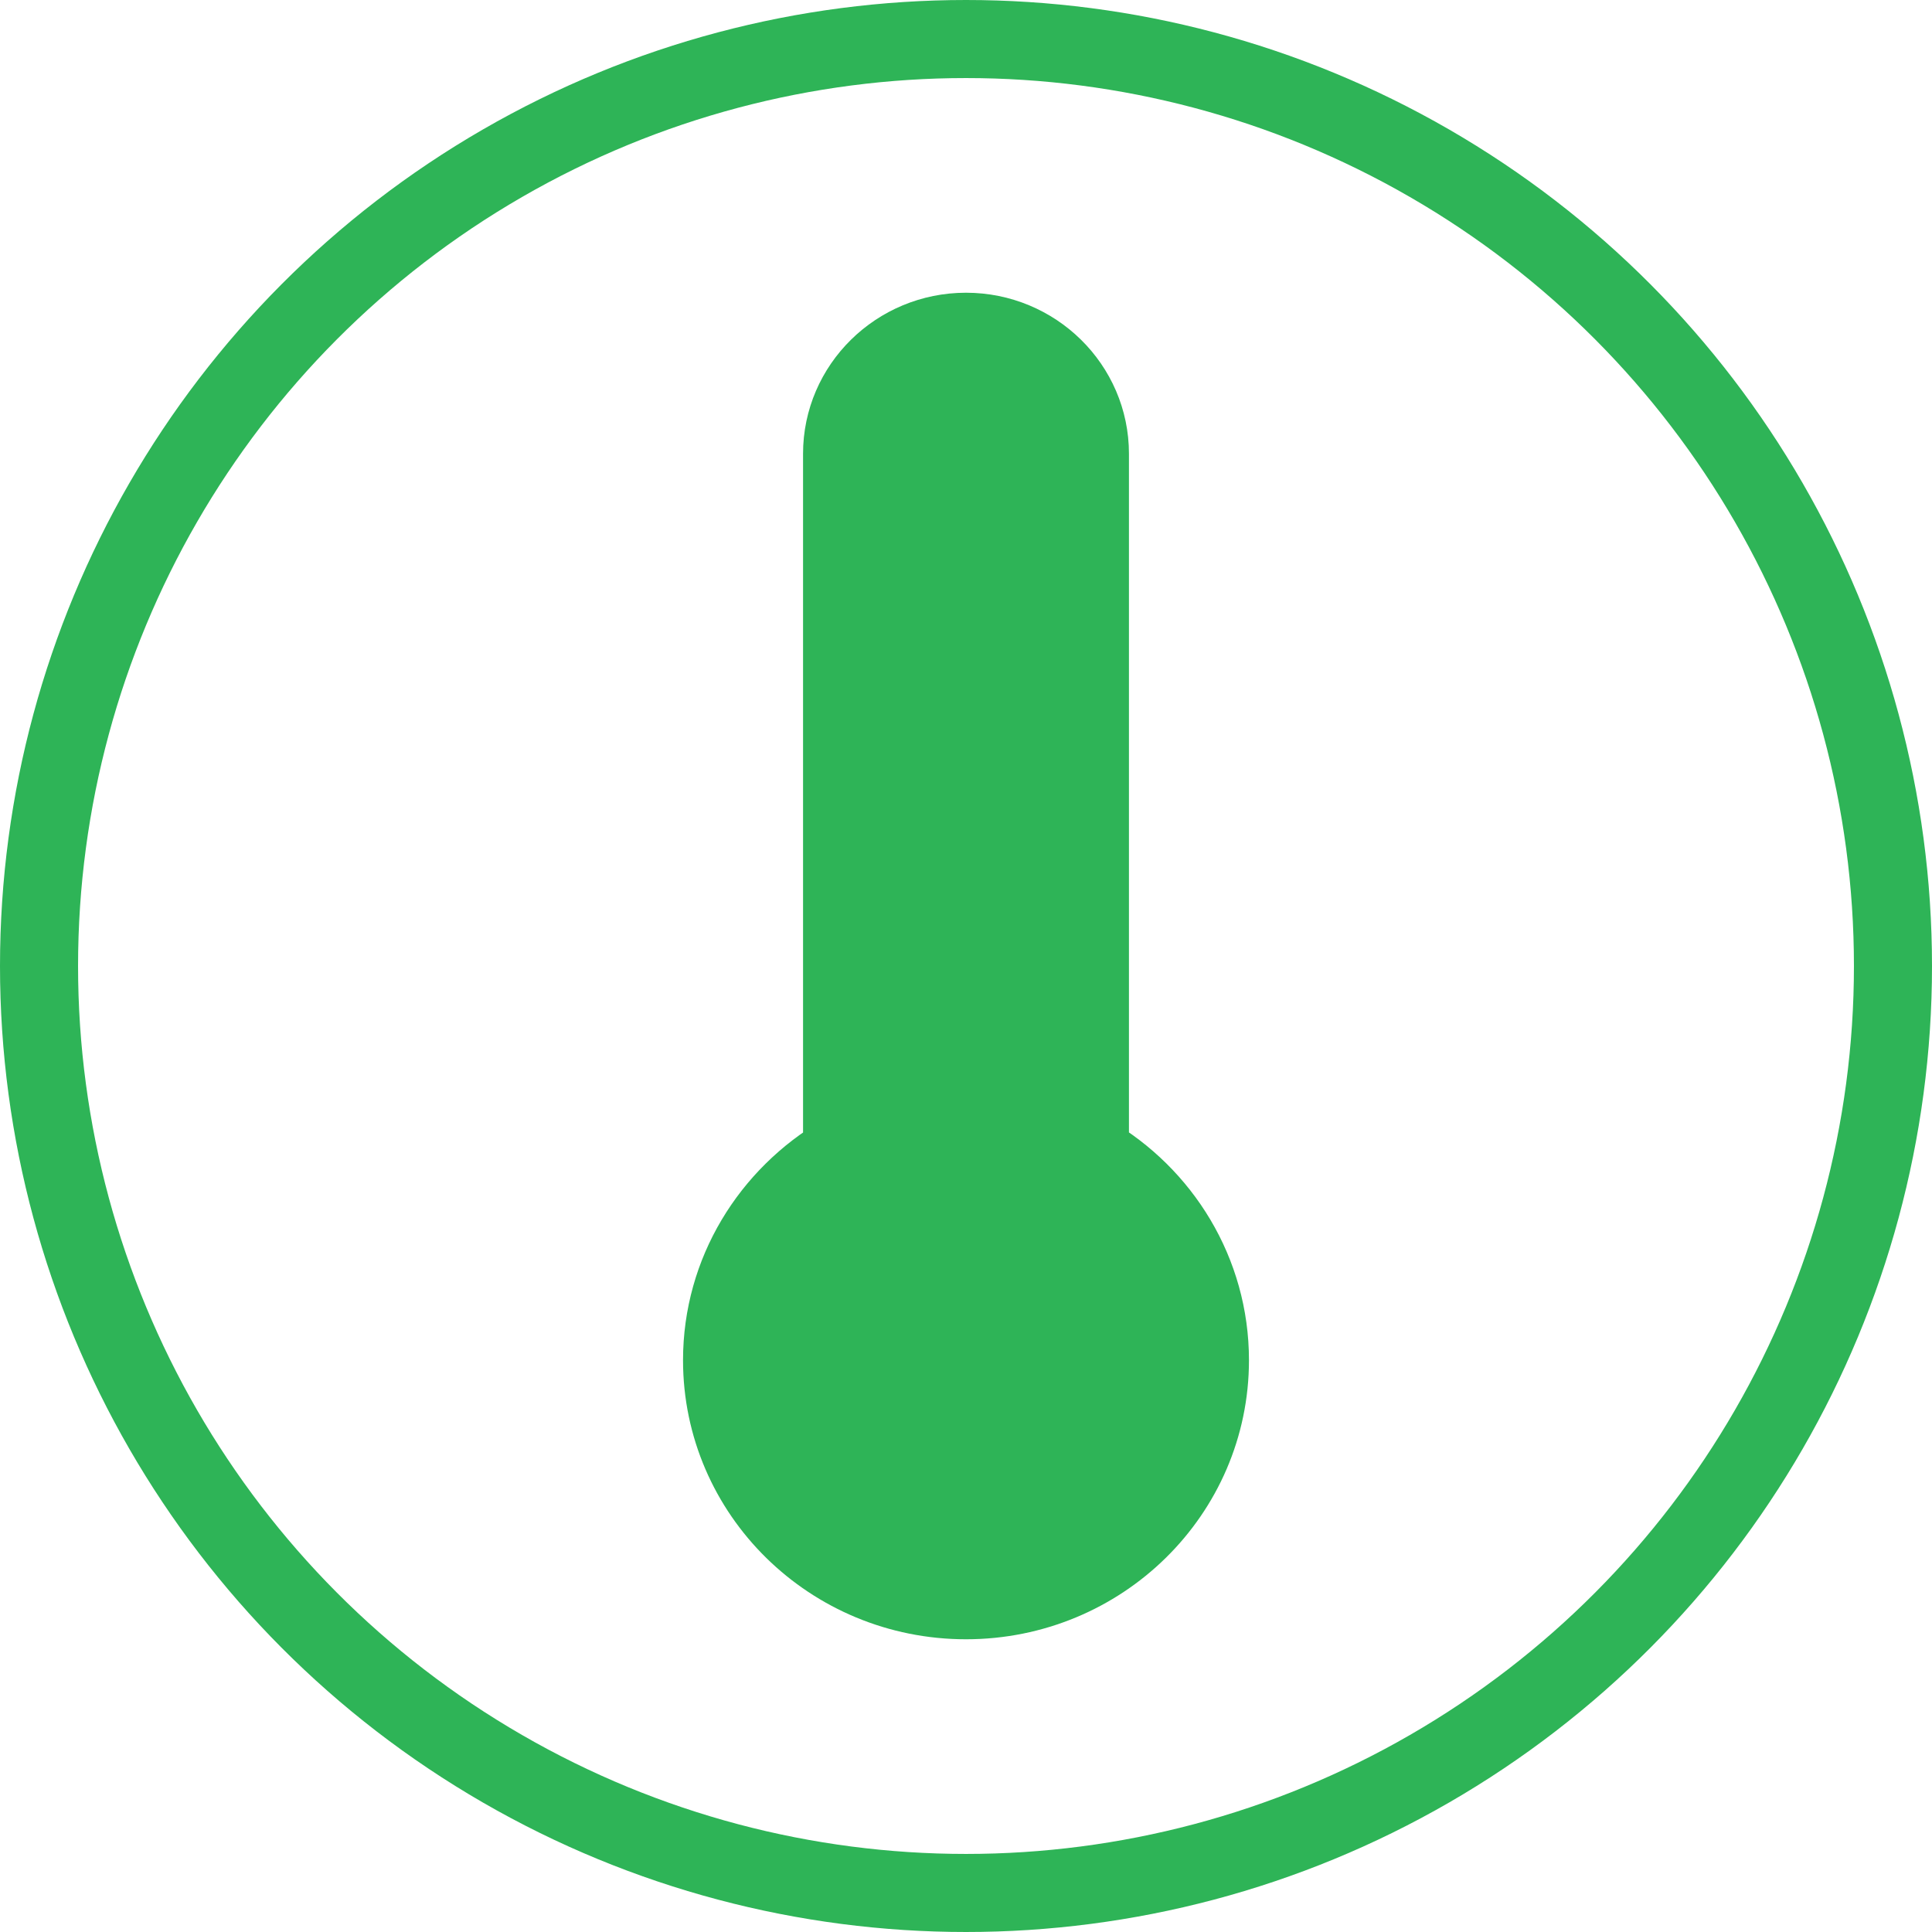 <?xml version="1.0" encoding="utf-8"?>
<!-- Generator: Adobe Illustrator 22.1.0, SVG Export Plug-In . SVG Version: 6.00 Build 0)  -->
<svg version="1.1" id="Layer_1" xmlns="http://www.w3.org/2000/svg" xmlns:xlink="http://www.w3.org/1999/xlink" x="0px" y="0px"
	 viewBox="0 0 396 396" style="enable-background:new 0 0 396 396;" xml:space="preserve">
<style type="text/css">
	.st0{fill:none;stroke:#2EB457;stroke-width:16;}
	.st1{fill:#2EB457;stroke:#2EB457;stroke-width:16;stroke-linecap:round;stroke-linejoin:round;}
</style>
<title>temperatureIcon</title>
<desc>Created with Sketch.</desc>
<g id="Page-1">
	<g id="temperatureIcon" transform="translate(8, 8)">
		<circle id="Oval" class="st0" cx="190" cy="190" r="190"/>
		<path id="Shape" class="st1" d="M215.4,228.5V85c0-13.8-11.4-25-25.4-25c-14,0-25.4,11.2-25.4,25v143.5
			c-14.7,8.6-24.6,24.3-24.6,42.3c0,27.2,22.4,49.2,50,49.2s50-22,50-49.2C240,252.8,230.1,237,215.4,228.5z"/>
	</g>
</g>
</svg>
